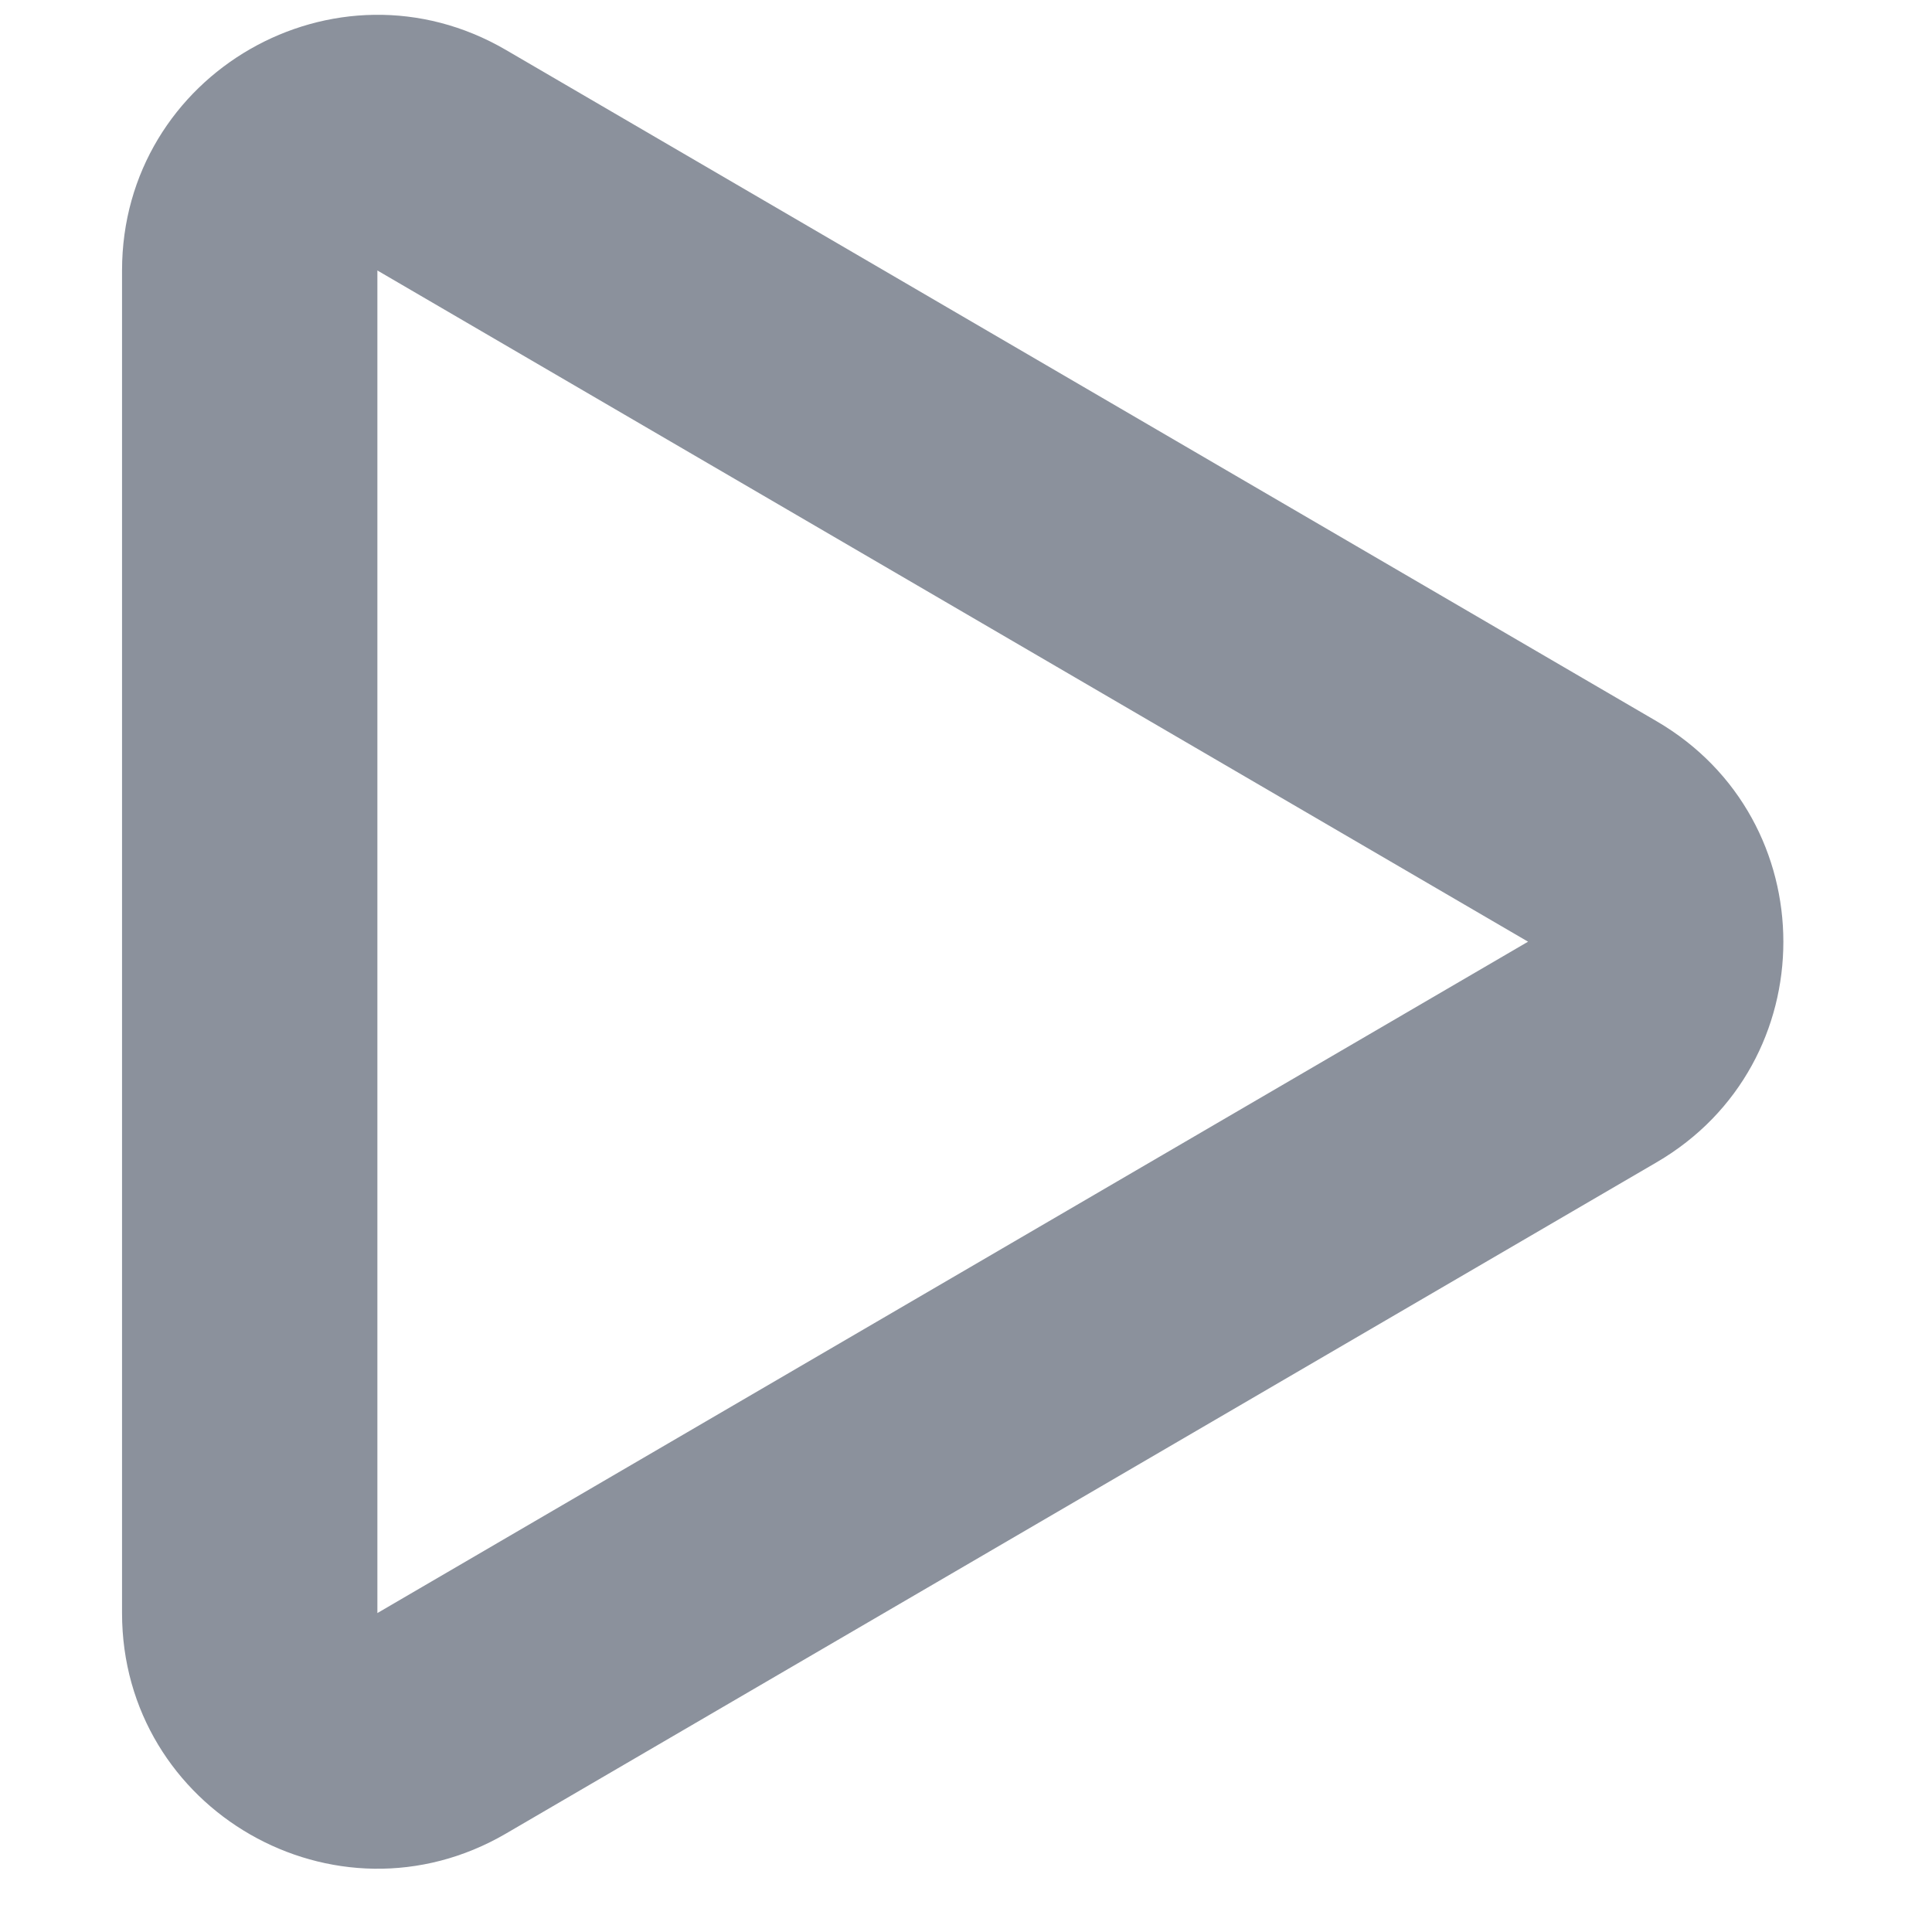 <svg width="12" height="12" viewBox="0 0 12 12" fill="none" xmlns="http://www.w3.org/2000/svg">
<path d="M0.758 1.68C0.758 0.456 2.085 -0.306 3.142 0.31L10.29 4.48C11.339 5.092 11.339 6.607 10.29 7.219L3.142 11.389C2.085 12.005 0.758 11.243 0.758 10.019V1.68ZM9.491 5.849L2.344 1.68V10.019L9.491 5.849Z" fill="#8B919C"/>
</svg>
